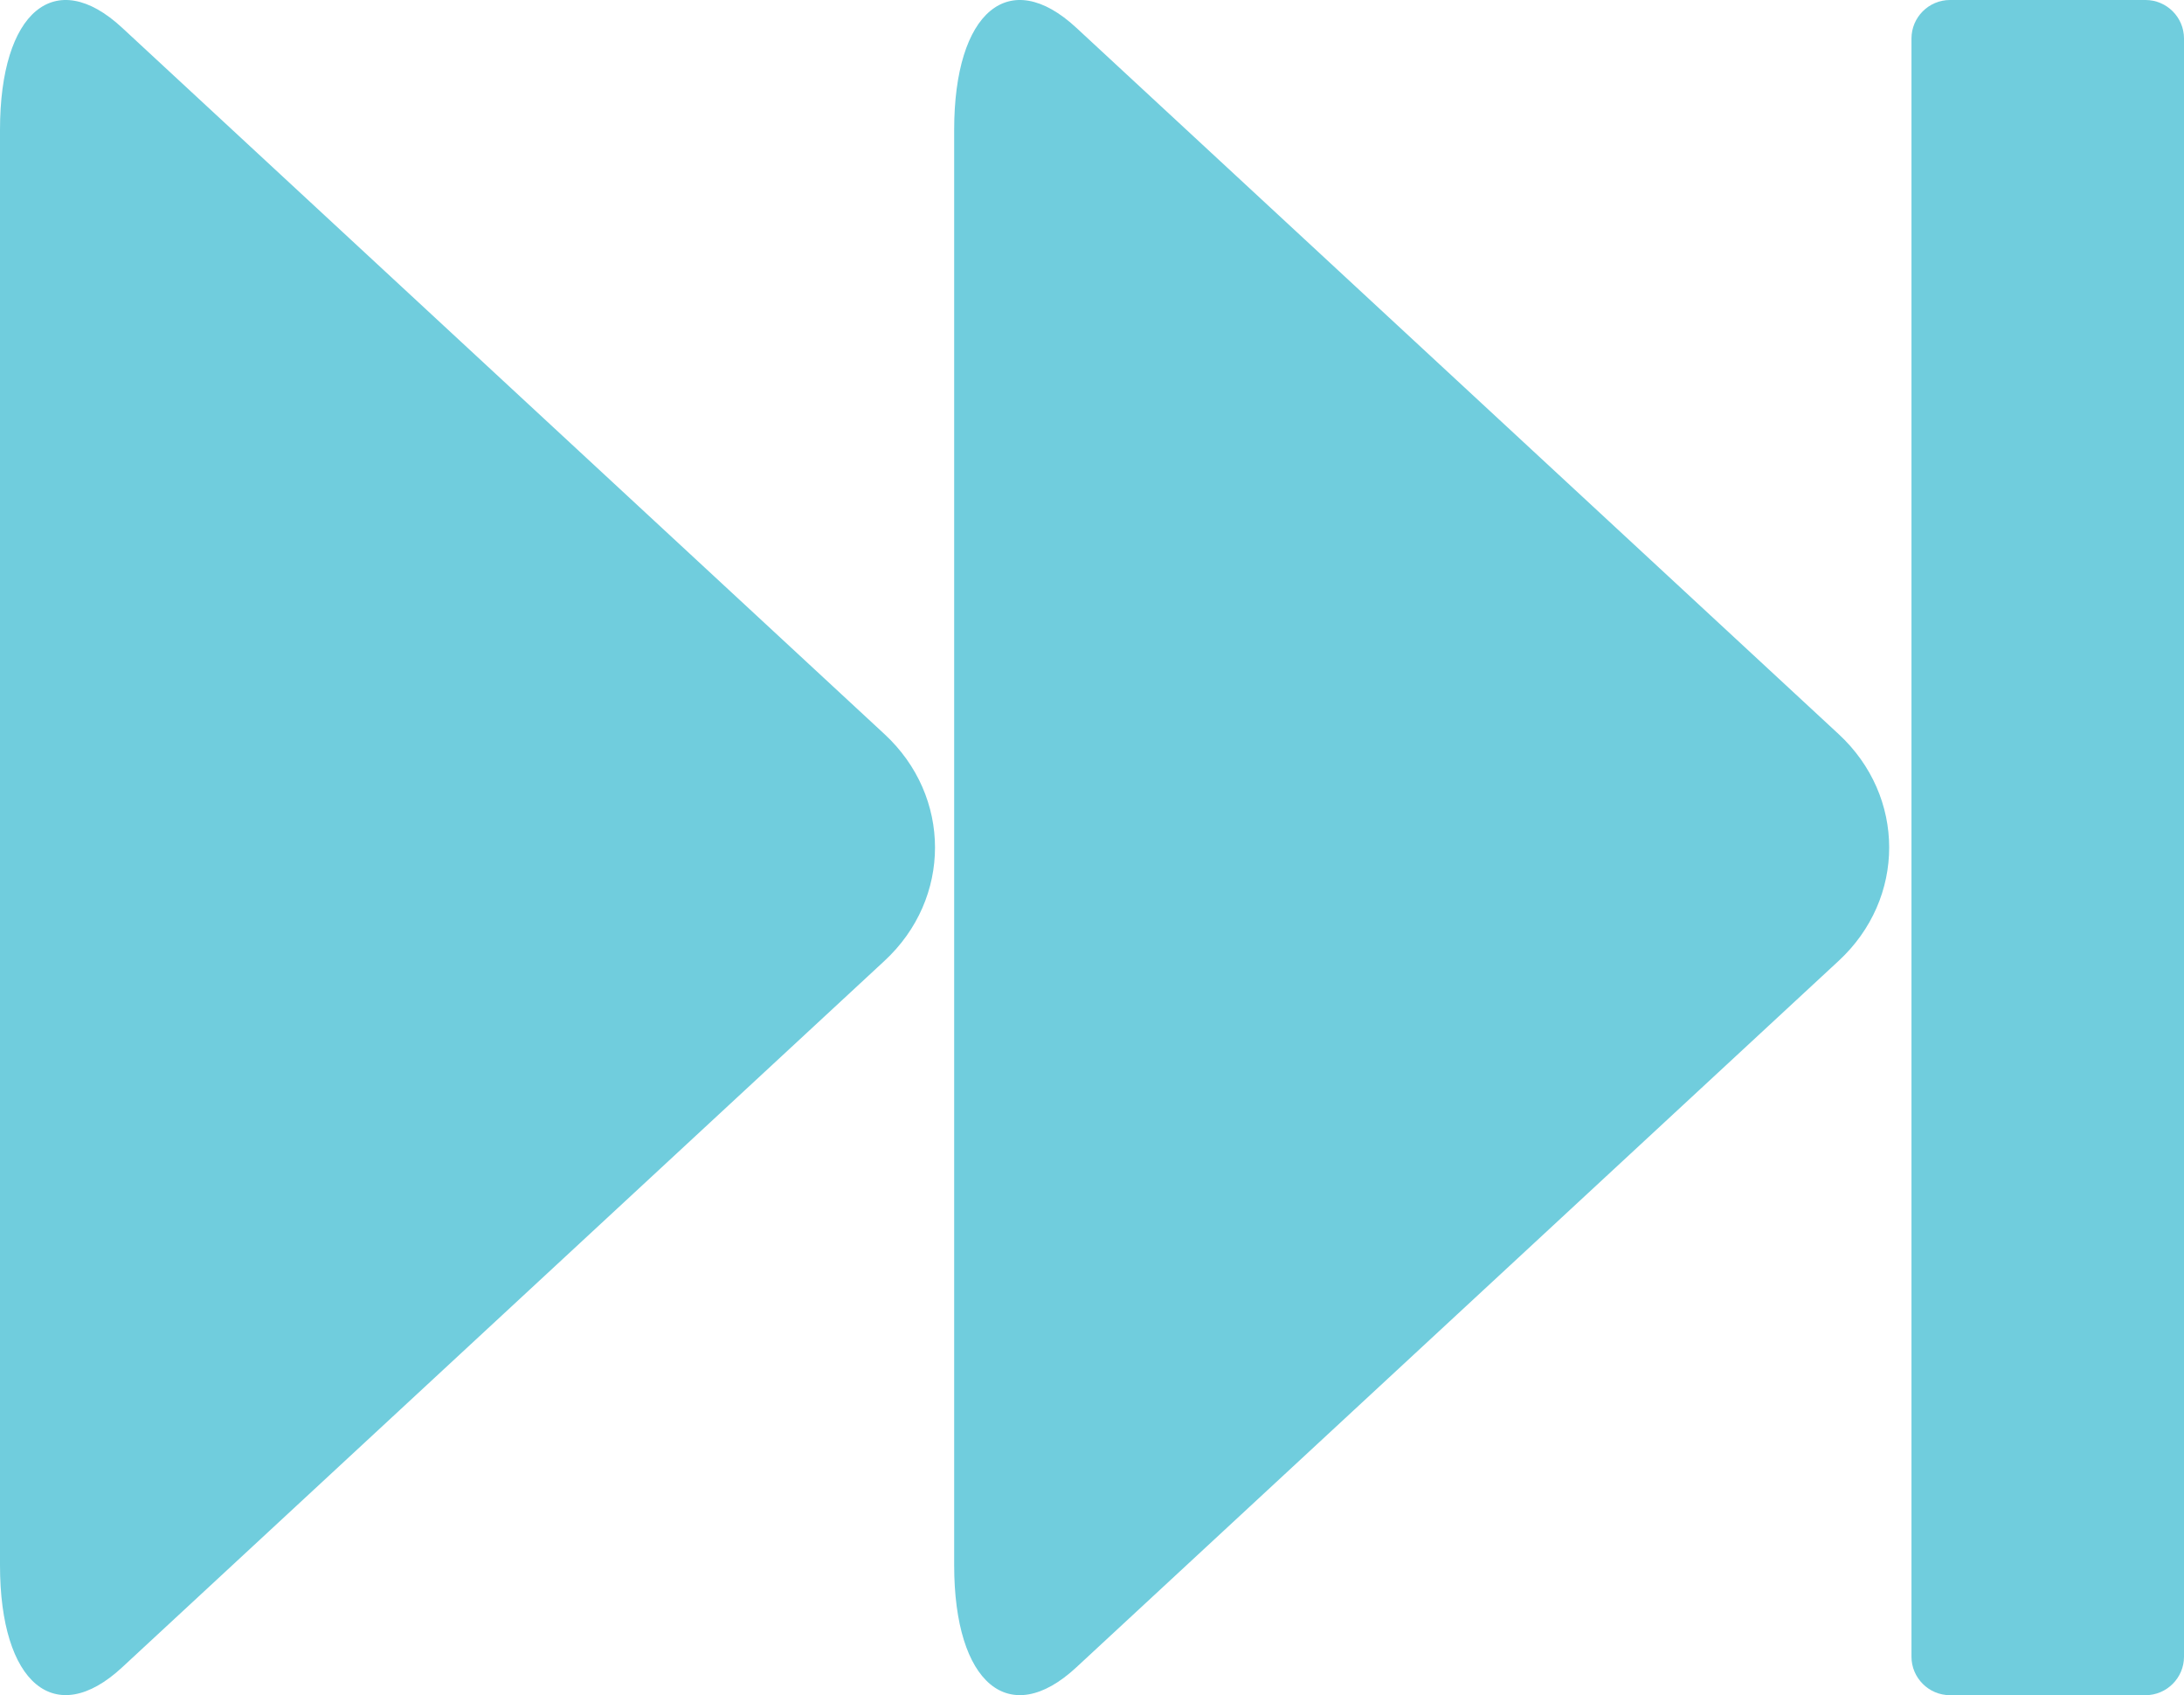 <?xml version="1.0" encoding="utf-8"?>
<!-- Generator: Adobe Illustrator 16.0.0, SVG Export Plug-In . SVG Version: 6.00 Build 0)  -->
<!DOCTYPE svg PUBLIC "-//W3C//DTD SVG 1.1//EN" "http://www.w3.org/Graphics/SVG/1.1/DTD/svg11.dtd">
<svg version="1.1" id="Layer_1" xmlns="http://www.w3.org/2000/svg" xmlns:xlink="http://www.w3.org/1999/xlink" x="0px" y="0px"
	 width="34.084px" height="26.451px" viewBox="0 0 34.084 26.451" enable-background="new 0 0 34.084 26.451" xml:space="preserve">
<path fill="#70CDDD" d="M0,2.027c0-1.849,0.86-2.565,1.907-1.593l11.896,11.021c1.052,0.973,1.052,2.566,0,3.539L1.907,26.017
	C0.86,26.989,0,26.272,0,24.424V2.027z"/>
<path fill="#70CDDD" d="M14.891,2.027c0-1.849,0.86-2.565,1.907-1.593l11.896,11.021c1.052,0.973,1.052,2.566,0,3.539L16.798,26.017
	c-1.047,0.973-1.907,0.256-1.907-1.593V2.027z"/>
<g>
	<path fill="#70CDDD" d="M34.084,25.852c0,0.33-0.27,0.6-0.6,0.6h-3.053c-0.33,0-0.6-0.27-0.6-0.6V0.6c0-0.33,0.27-0.6,0.6-0.6
		h3.053c0.33,0,0.6,0.27,0.6,0.6V25.852z"/>
</g>
</svg>
